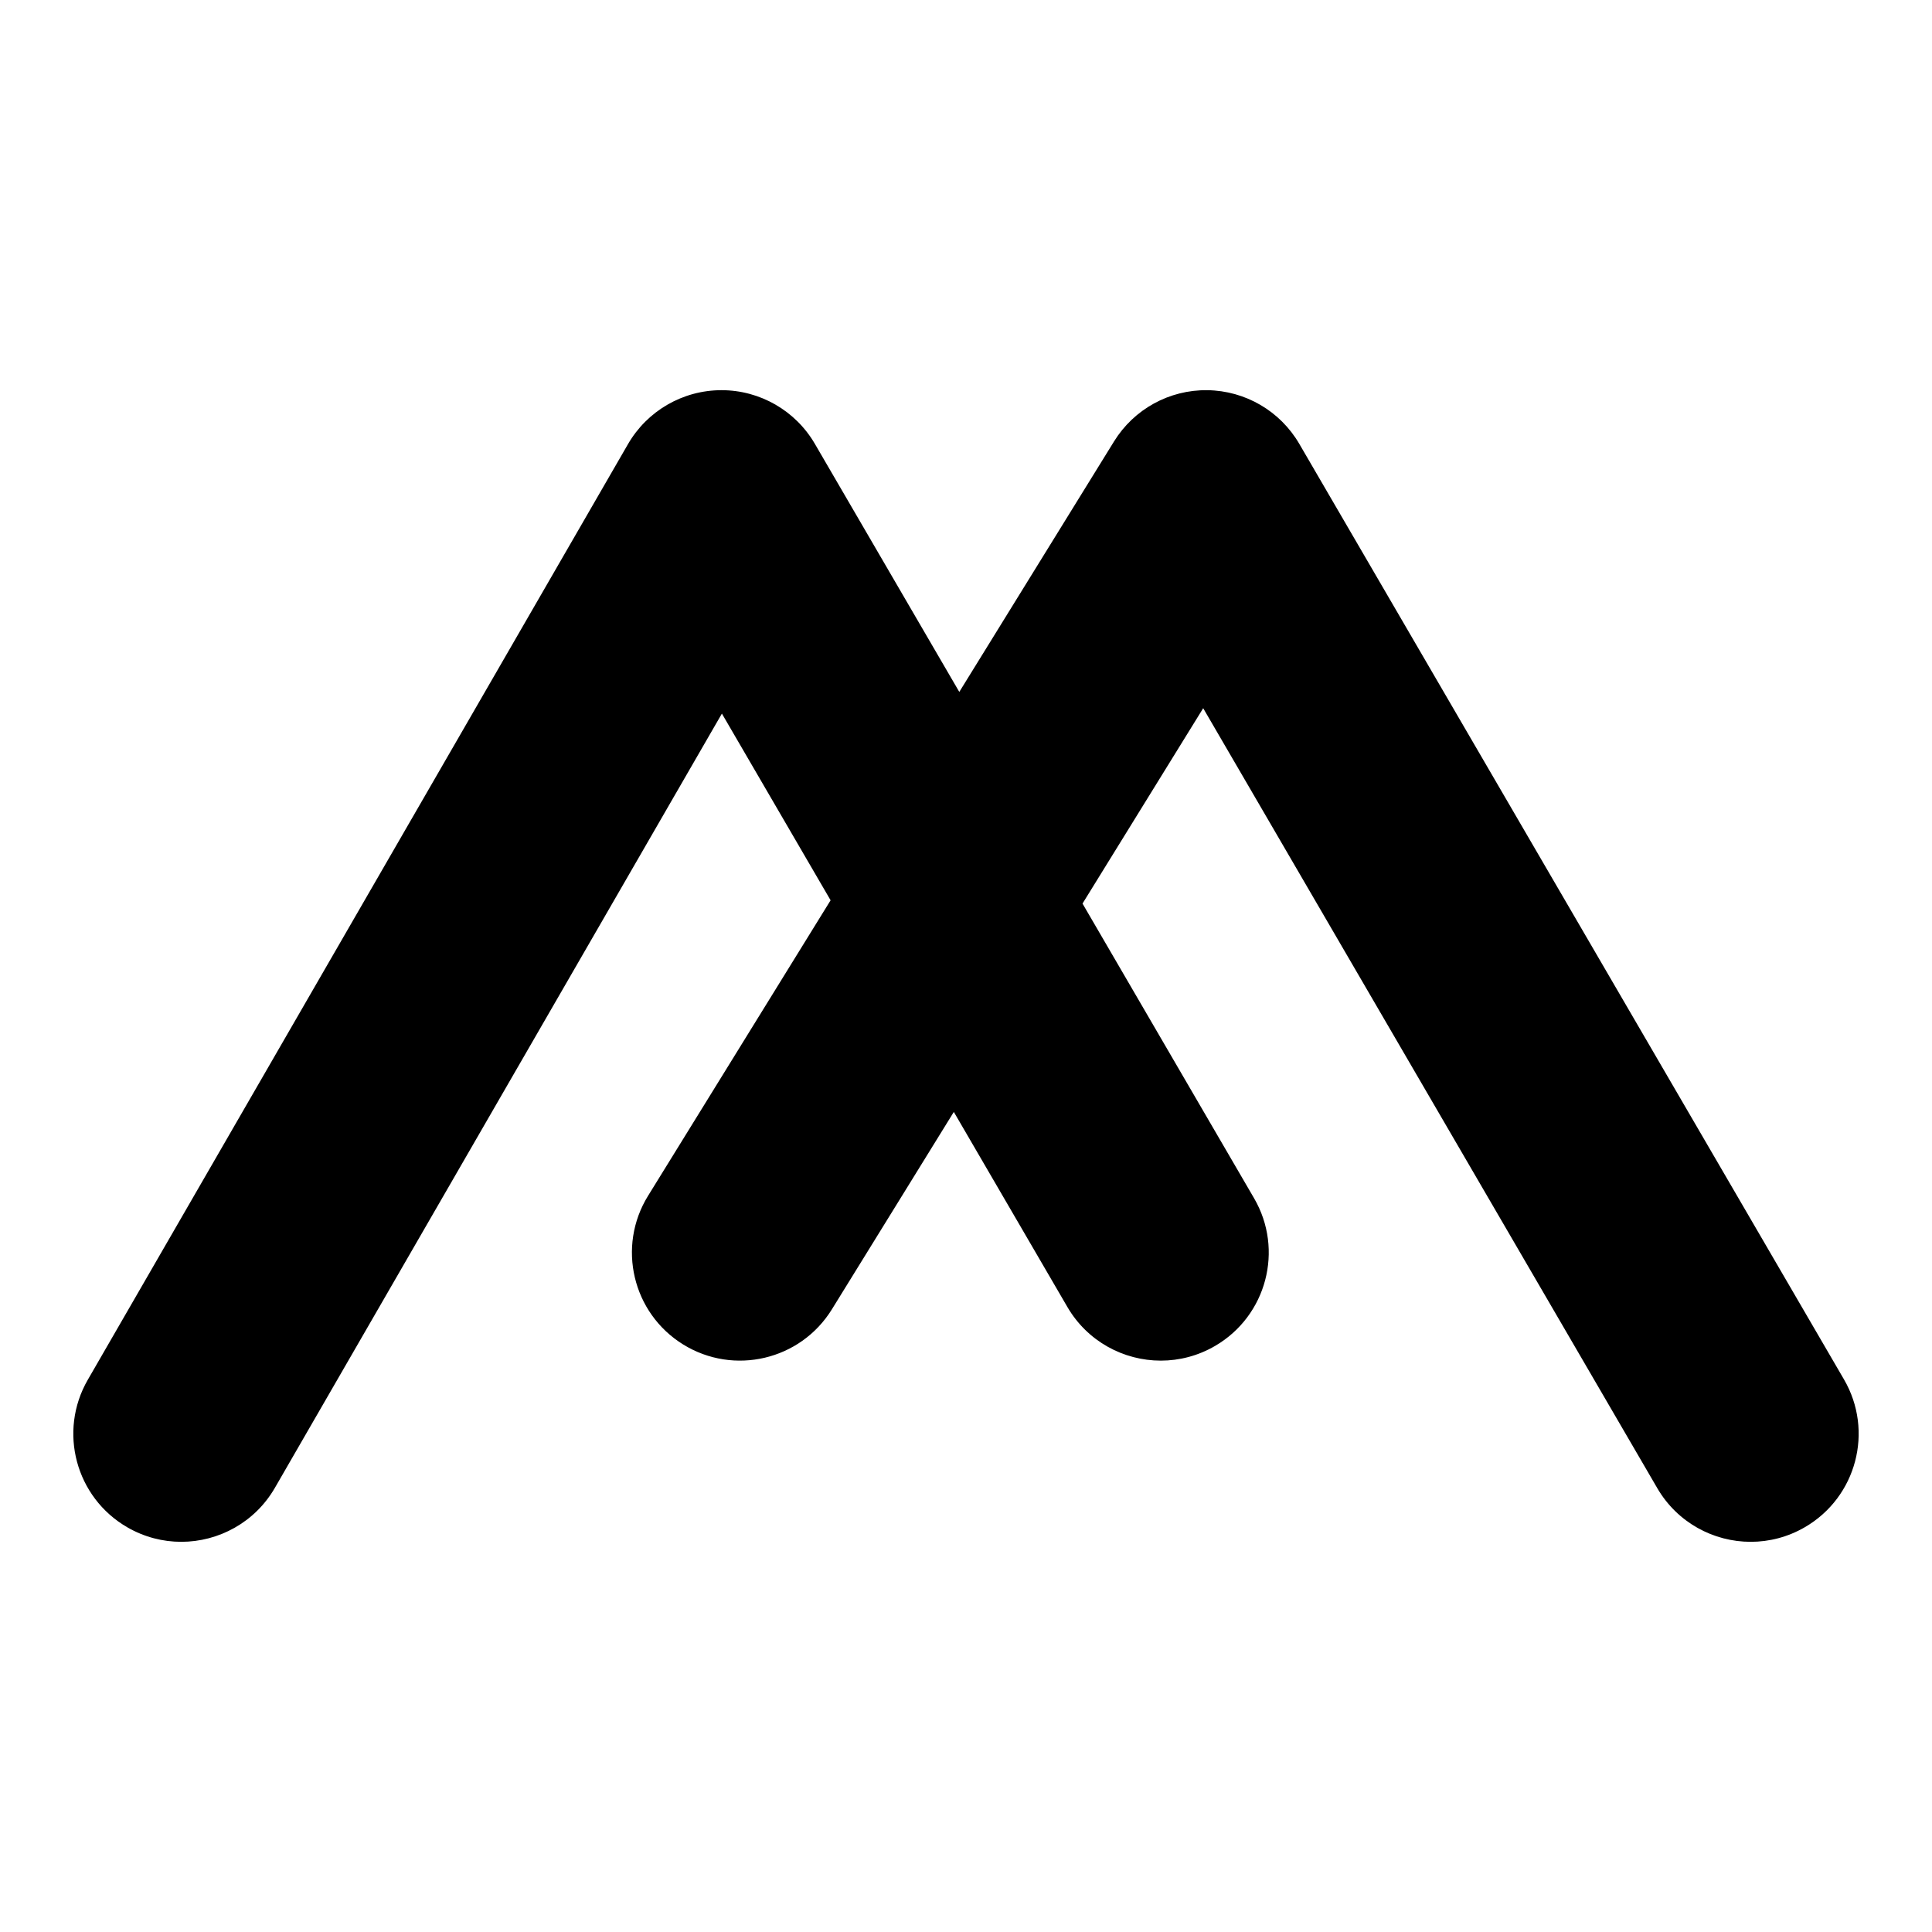 <?xml version="1.0" encoding="UTF-8" standalone="no"?><!DOCTYPE svg PUBLIC "-//W3C//DTD SVG 1.1//EN" "http://www.w3.org/Graphics/SVG/1.1/DTD/svg11.dtd"><svg width="100%" height="100%" viewBox="0 0 1080 1080" version="1.1" xmlns="http://www.w3.org/2000/svg" xmlns:xlink="http://www.w3.org/1999/xlink" xml:space="preserve" xmlns:serif="http://www.serif.com/" style="fill-rule:evenodd;clip-rule:evenodd;stroke-linejoin:round;stroke-miterlimit:2;"><g id="Layer-1" serif:id="Layer 1"><path d="M1030.8,771.103l-304.487,-522.985c-10.674,-18.335 -30.187,-29.723 -51.401,-30c-21.265,-0.275 -41.015,10.6 -52.165,28.649l-86.492,140.024l-80.737,-138.673c-10.817,-18.58 -30.694,-30.006 -52.187,-30.006l-0.111,0c-21.536,0.04 -41.421,11.545 -52.189,30.196l-301.945,522.985c-16.677,28.884 -6.78,65.817 22.104,82.494c9.511,5.49 19.893,8.1 30.137,8.1c20.87,-0.001 41.17,-10.832 52.355,-30.205l249.866,-432.78l60.762,104.363l-102.041,165.199c-17.527,28.376 -8.733,65.587 19.642,83.114c28.375,17.527 65.587,8.734 83.114,-19.643l68.168,-110.359l63.467,109.008c11.216,19.267 31.45,30.015 52.244,30.015c10.315,-0 20.77,-2.645 30.328,-8.211c28.822,-16.781 38.585,-53.75 21.803,-82.572l-95.898,-164.714l67.457,-109.208l253.829,435.977c11.217,19.267 31.452,30.015 52.246,30.015c10.315,-0 20.77,-2.645 30.327,-8.211c28.823,-16.78 38.585,-53.749 21.804,-82.572" style="fill-rule:nonzero;"/></g></svg>